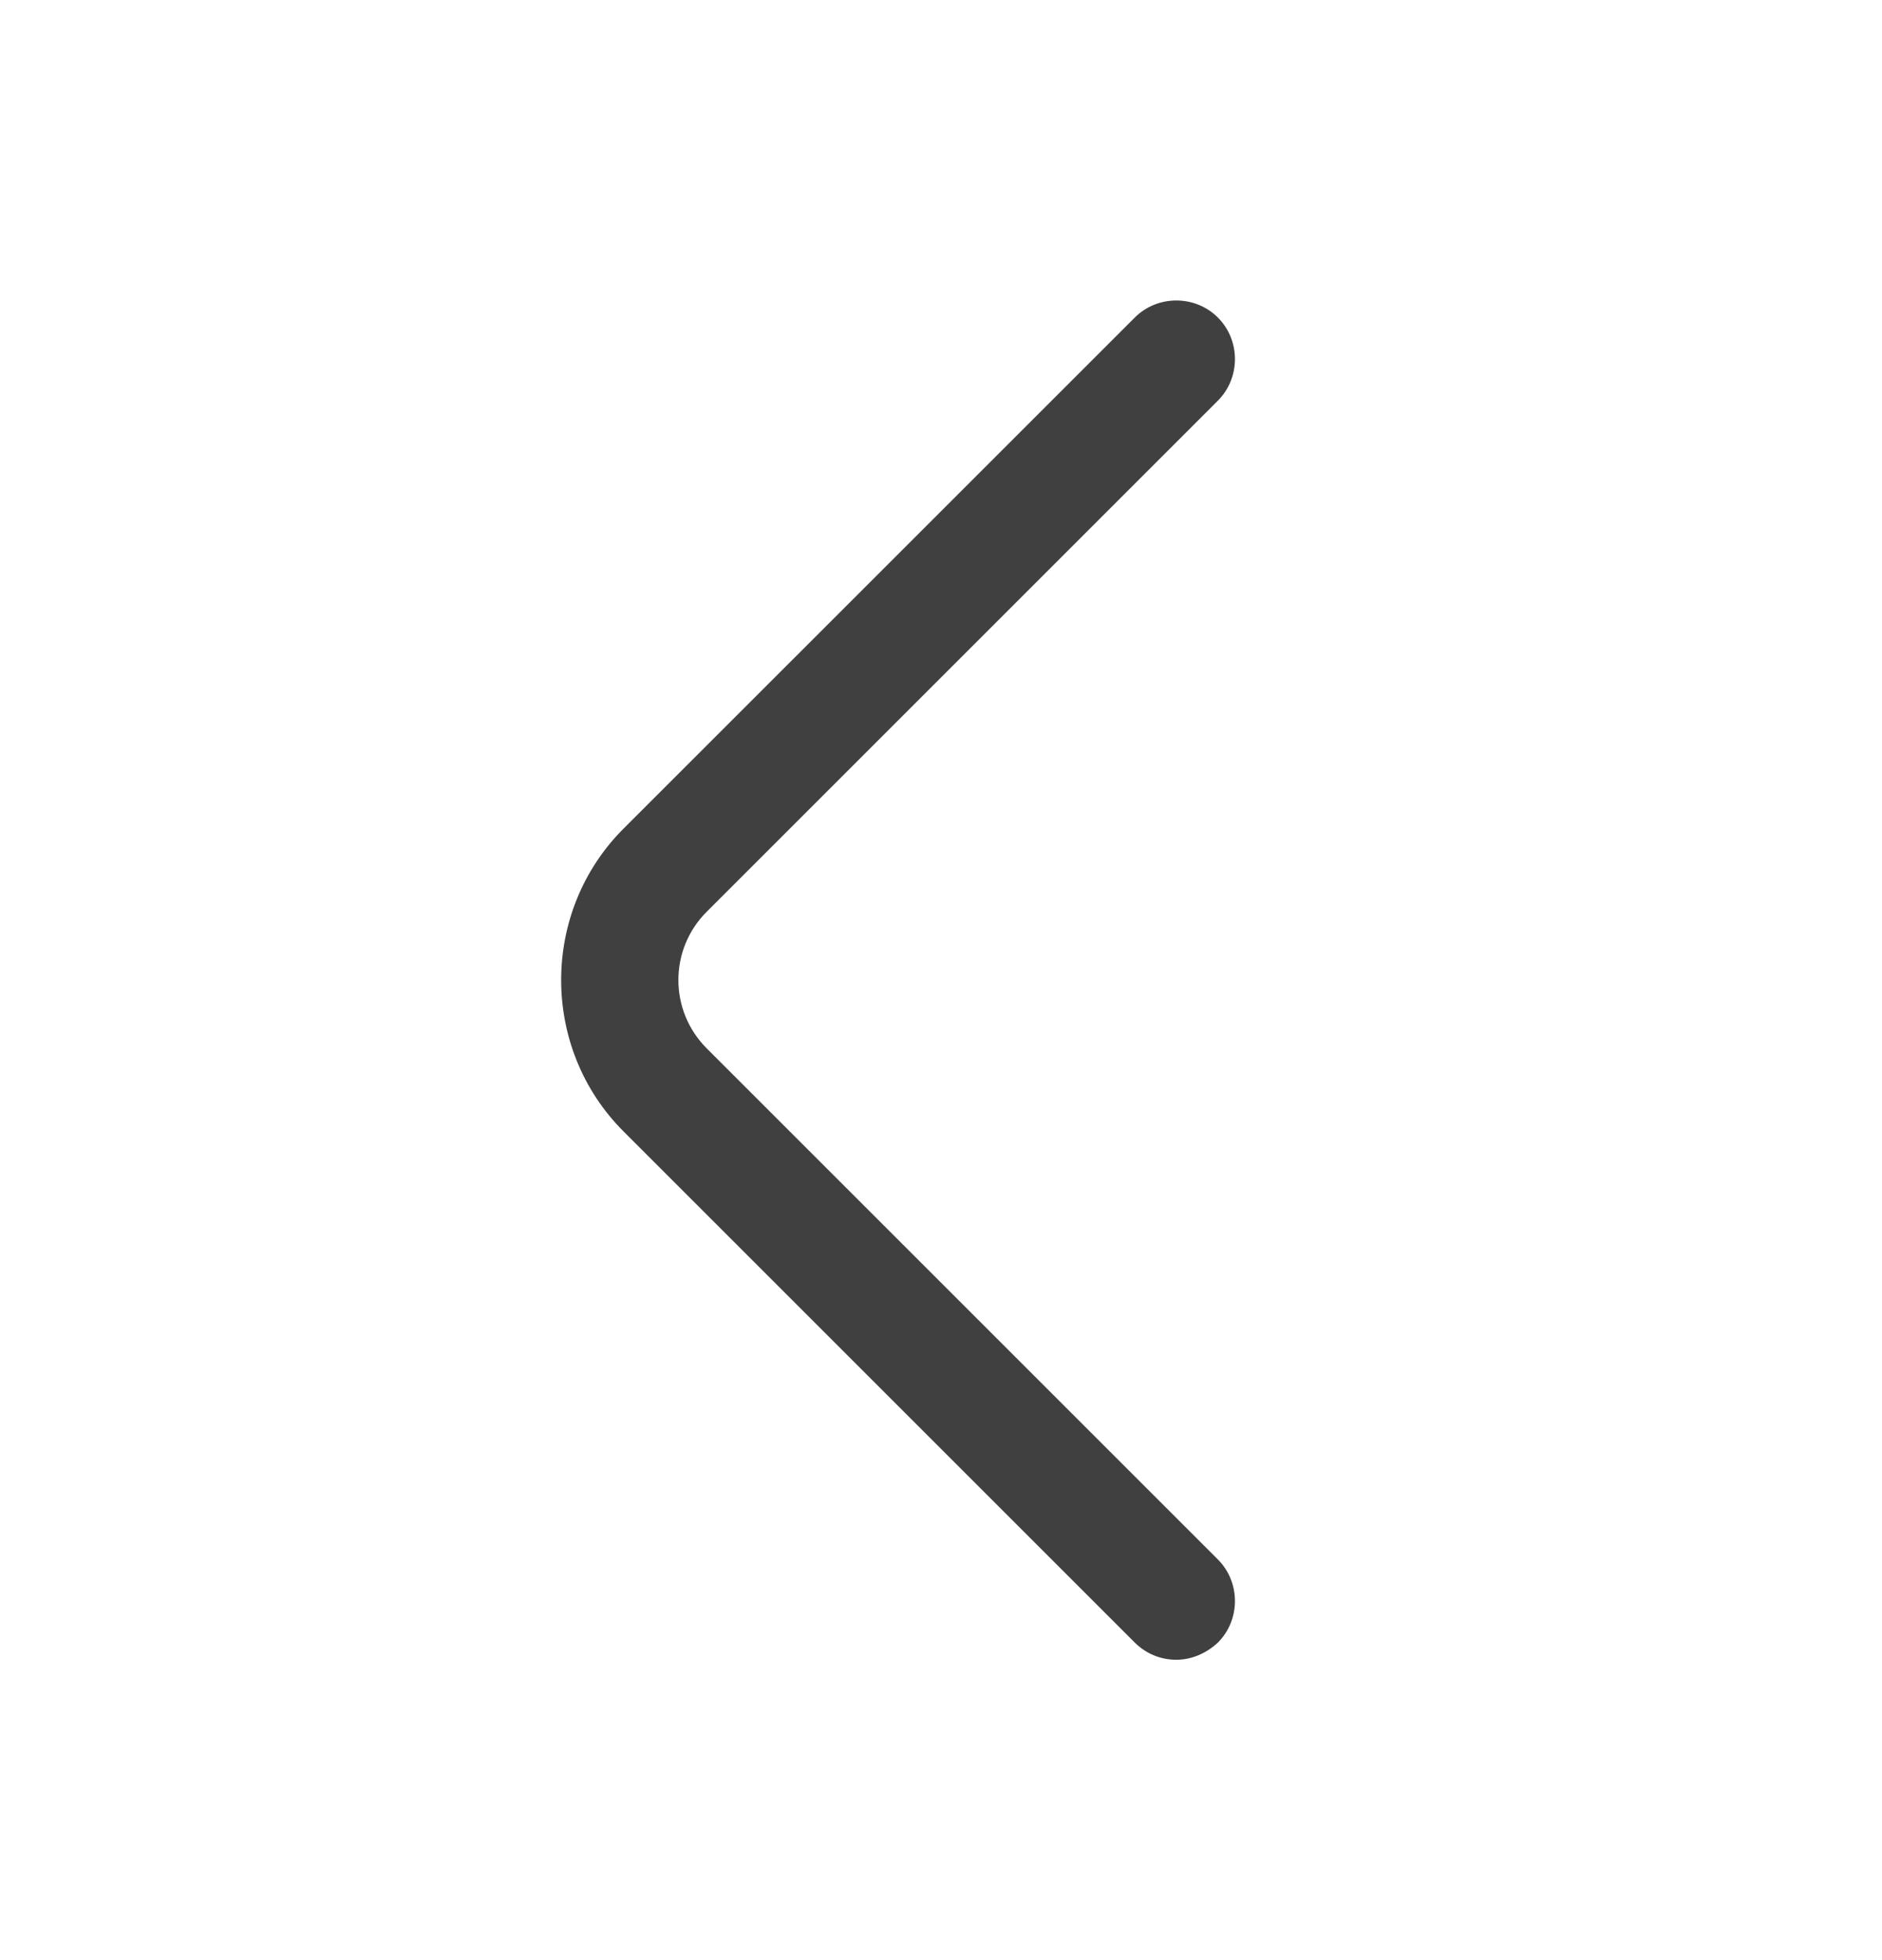 <svg width="24" height="25" viewBox="0 0 24 25" fill="none" xmlns="http://www.w3.org/2000/svg">
<path d="M15.001 21.169C14.811 21.169 14.621 21.099 14.471 20.95L7.951 14.43C6.891 13.37 6.891 11.63 7.951 10.569L14.471 4.05C14.761 3.76 15.241 3.76 15.531 4.05C15.821 4.34 15.821 4.82 15.531 5.11L9.011 11.63C8.531 12.11 8.531 12.889 9.011 13.37L15.531 19.89C15.821 20.18 15.821 20.66 15.531 20.95C15.381 21.09 15.191 21.169 15.001 21.169Z" fill="#404040"/>
</svg>
